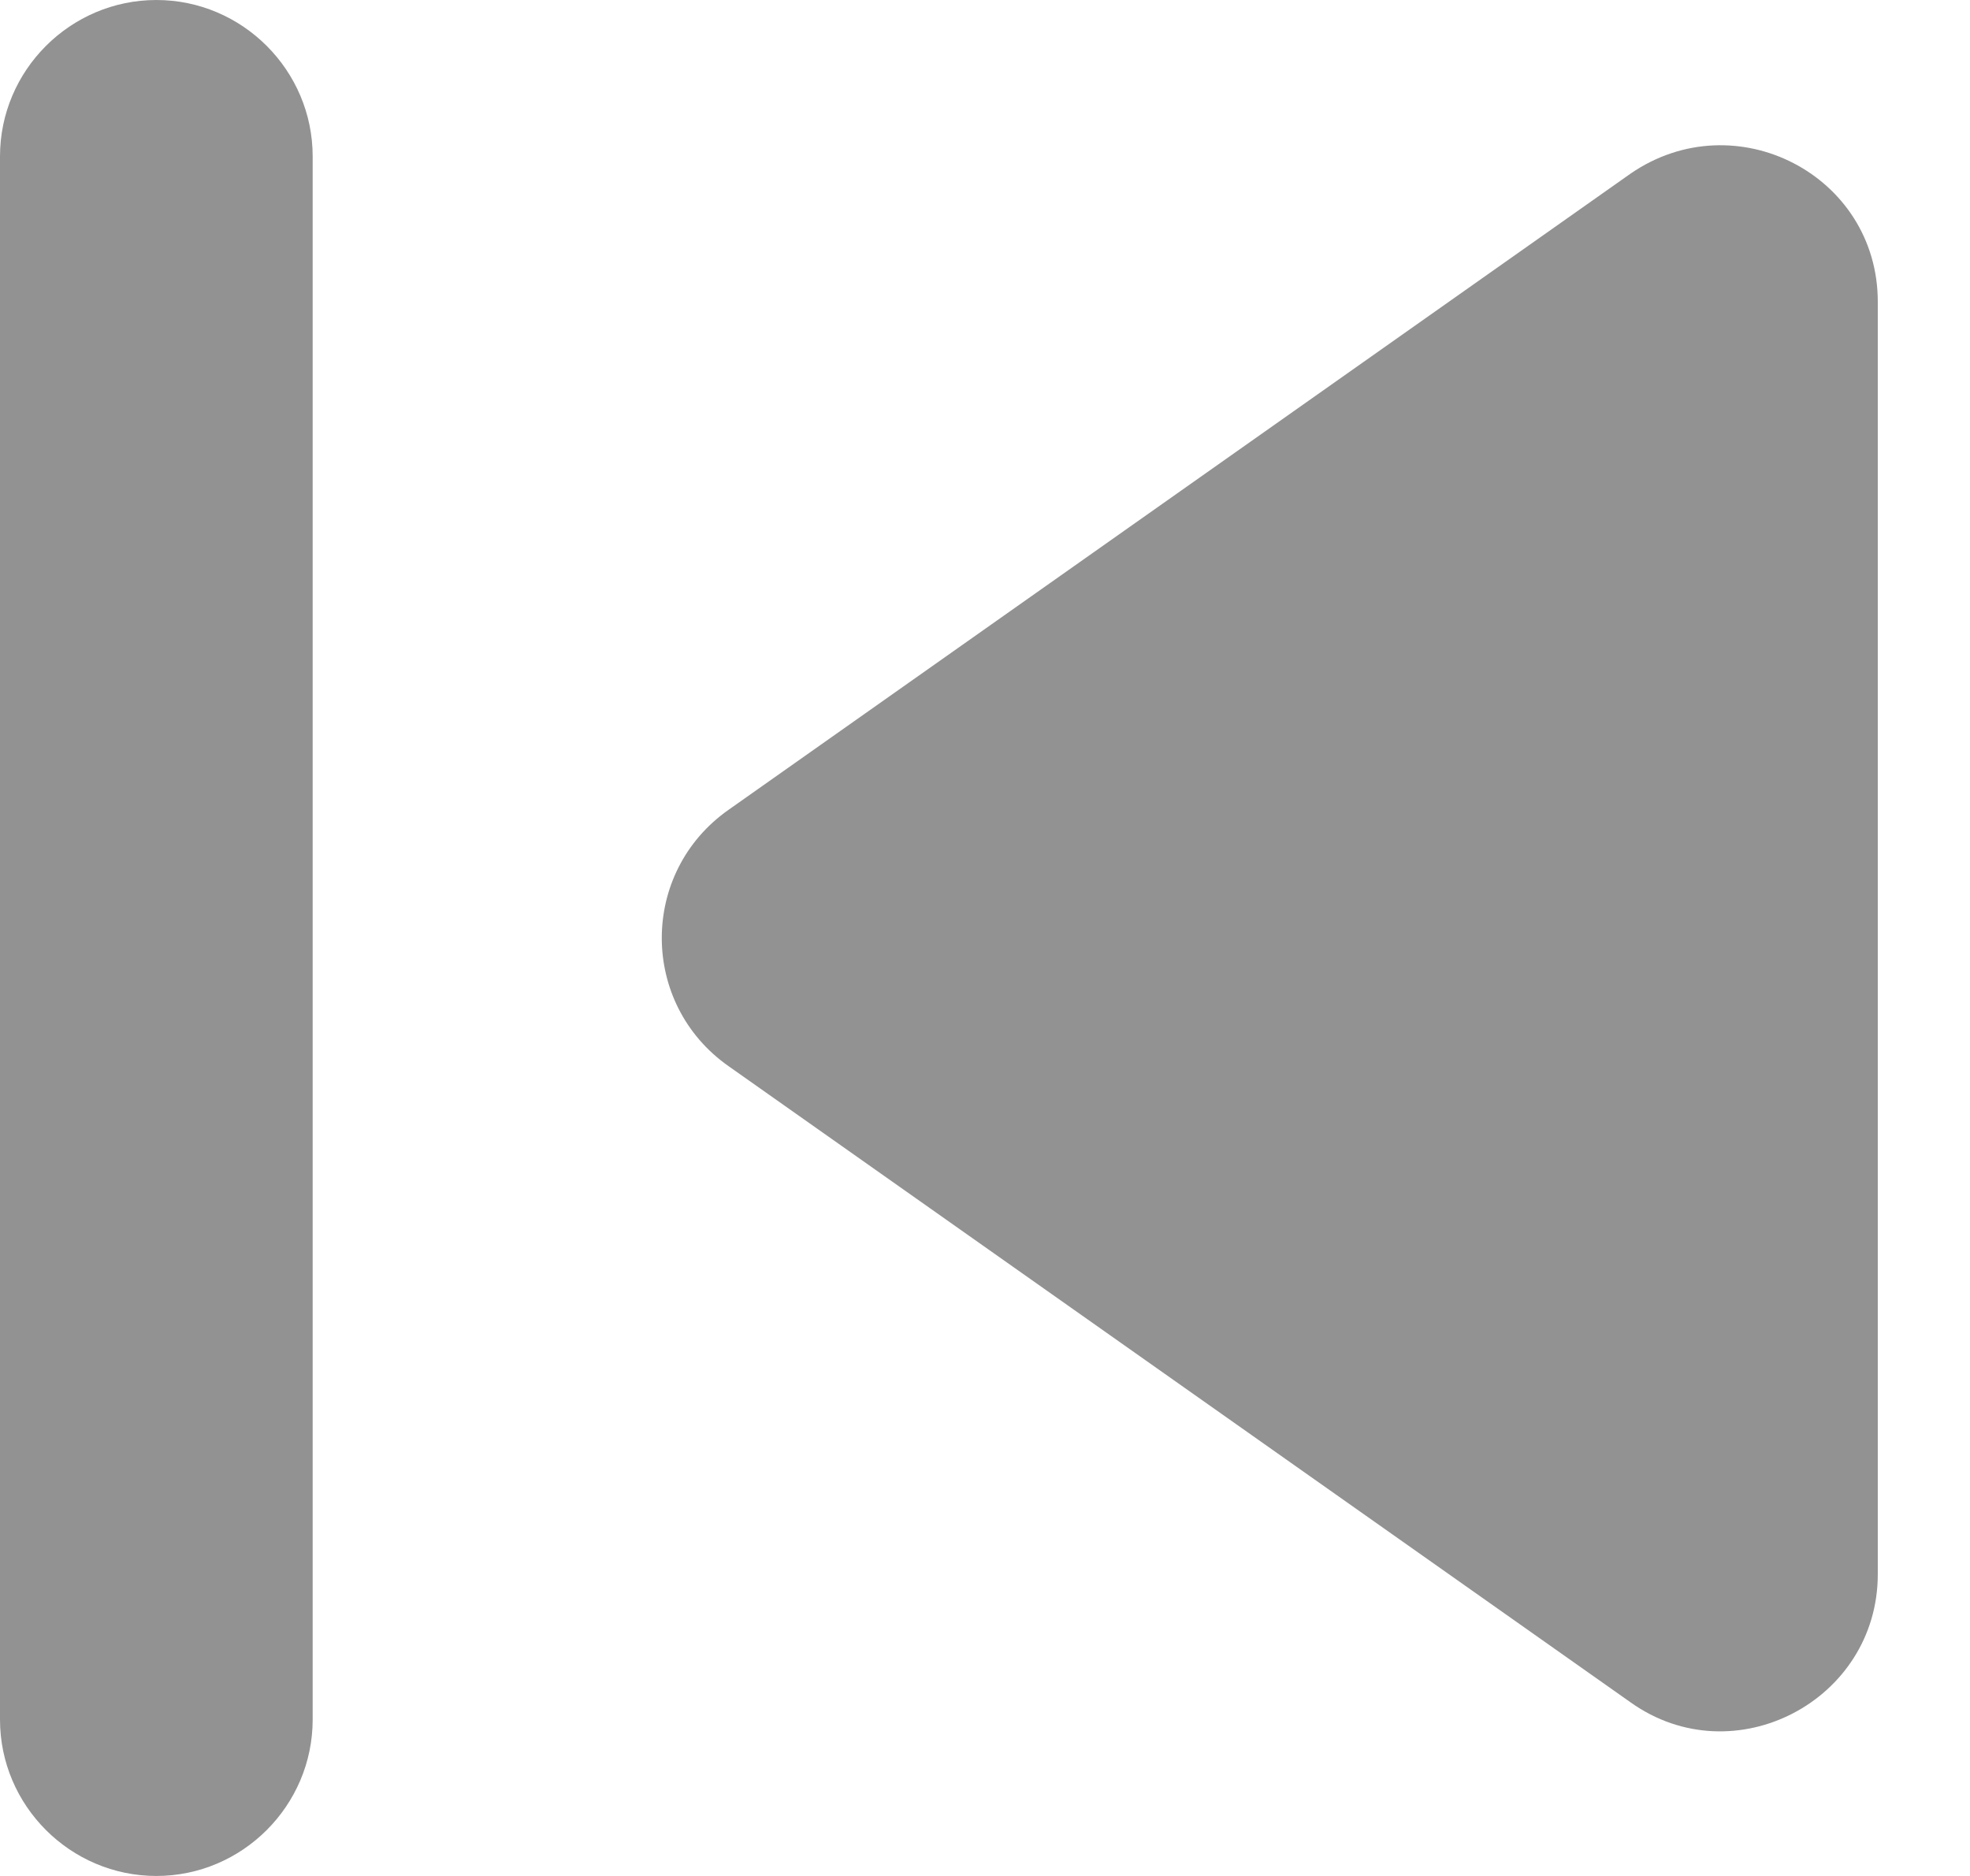 <svg width="21" height="20" viewBox="0 0 21 20" fill="none" xmlns="http://www.w3.org/2000/svg">
<path d="M1.667 0C2.583 0 3.333 0.75 3.333 1.667V18.333C3.333 19.25 2.583 20 1.667 20C0.75 20 0 19.25 0 18.333V1.667C0 0.75 0.75 0 1.667 0ZM7.767 11.367L17.383 18.15C18.483 18.933 20.017 18.133 20.017 16.783V3.217C20.017 1.867 18.5 1.083 17.383 1.85L7.767 8.633C6.817 9.3 6.817 10.7 7.767 11.367Z" fill="#929292"/>
</svg>
